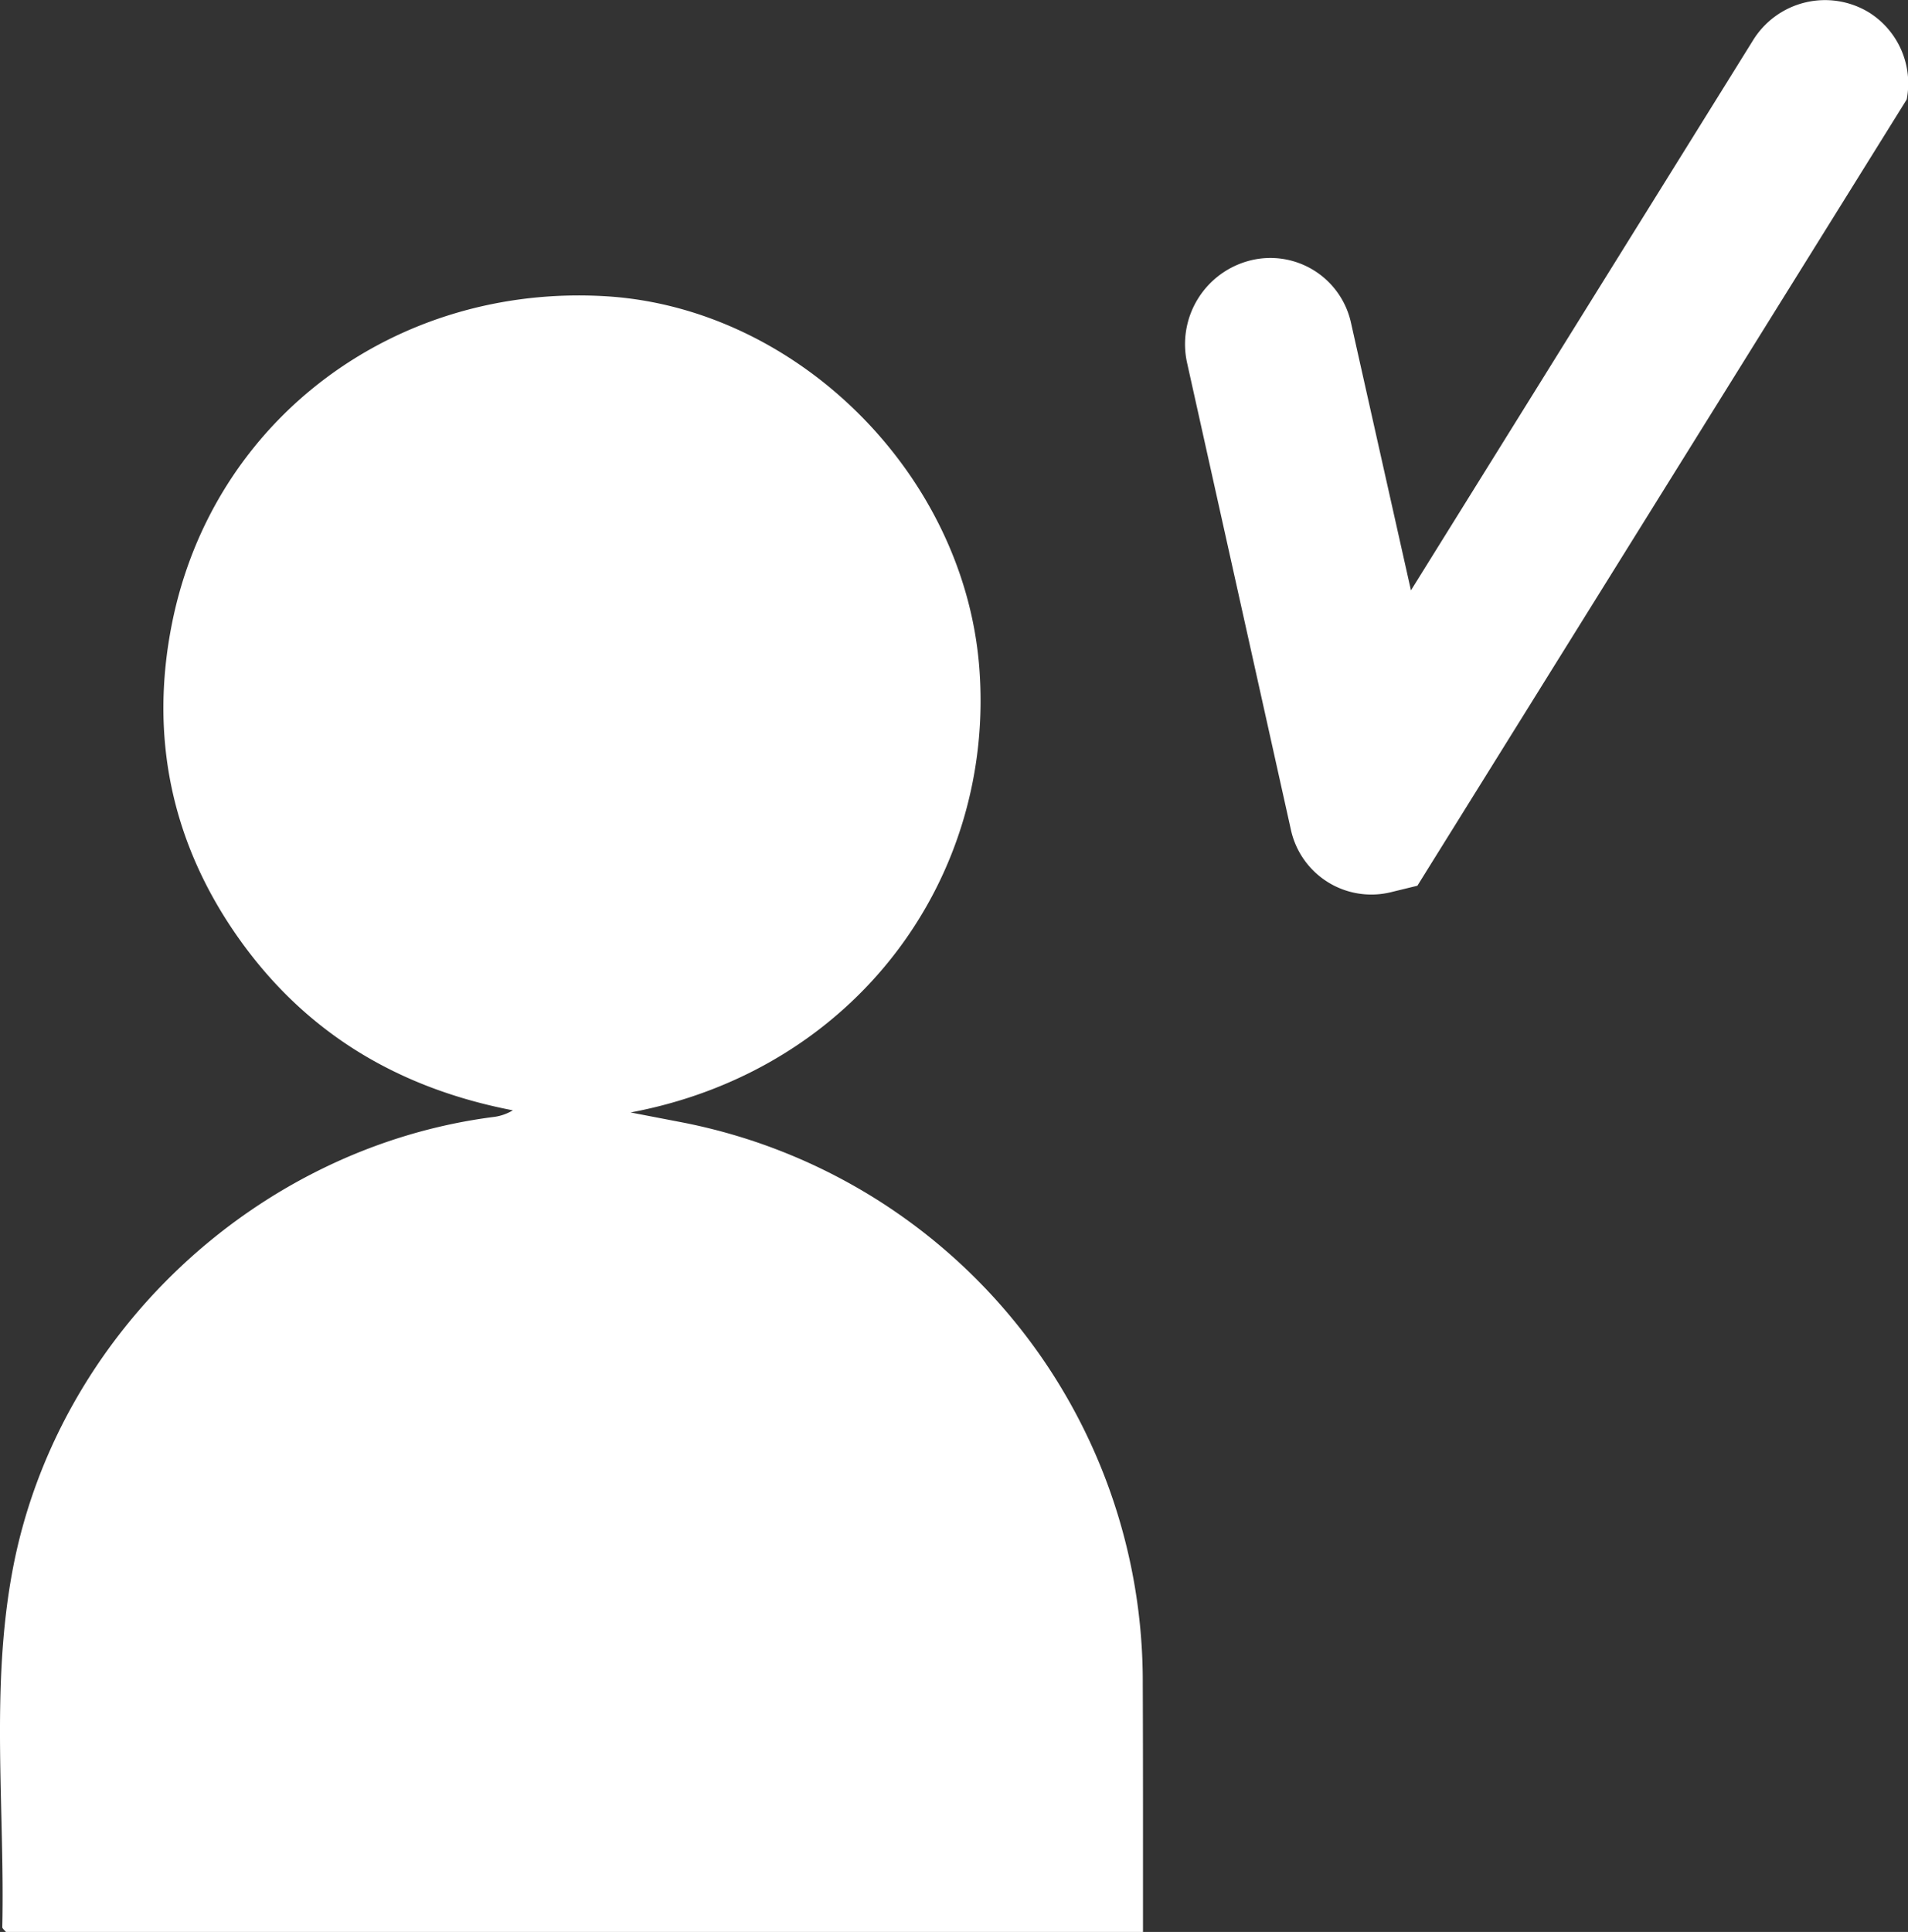 <svg xmlns="http://www.w3.org/2000/svg" viewBox="0 0 350.24 354.57"><rect x="0" y="0" width="350.24" height="354.57" fill="#333333" stroke="none"/><defs><style>.cls-1{fill:#fff;}</style></defs><g id="Layer_2" data-name="Layer 2"><g id="Layer_1-2" data-name="Layer 1"><path class="cls-1" d="M209.81,354.57H1.08c-.29-.37-.67-.63-.66-.88C.89,332-1.74,310.11,2.25,288.5c8-43.41,44.8-78,88.58-83.53a9,9,0,0,0,3.31-1.19c-21-4.05-38-14.15-50.34-31.6s-16.39-37-12.22-57.8c7.49-37.42,41-62.38,79.75-60,35,2.18,65.6,32.57,68.42,68,3.06,38.6-22.56,74-64,81.79l8.93,1.72a104.54,104.54,0,0,1,85.09,103C209.83,324,209.81,339.07,209.81,354.57Z"/><path class="cls-1" d="M350,18.26l-89.82,144.3-4.76,1.16a15.11,15.11,0,0,1-18.46-11.45l-19.06-85.7a15.84,15.84,0,0,1,11.7-18.79A15.15,15.15,0,0,1,248,59.27L259,108.35,321.75,7.47a15.52,15.52,0,0,1,21.32-5.19A15.38,15.38,0,0,1,350,18.26Z"/></g></g></svg>